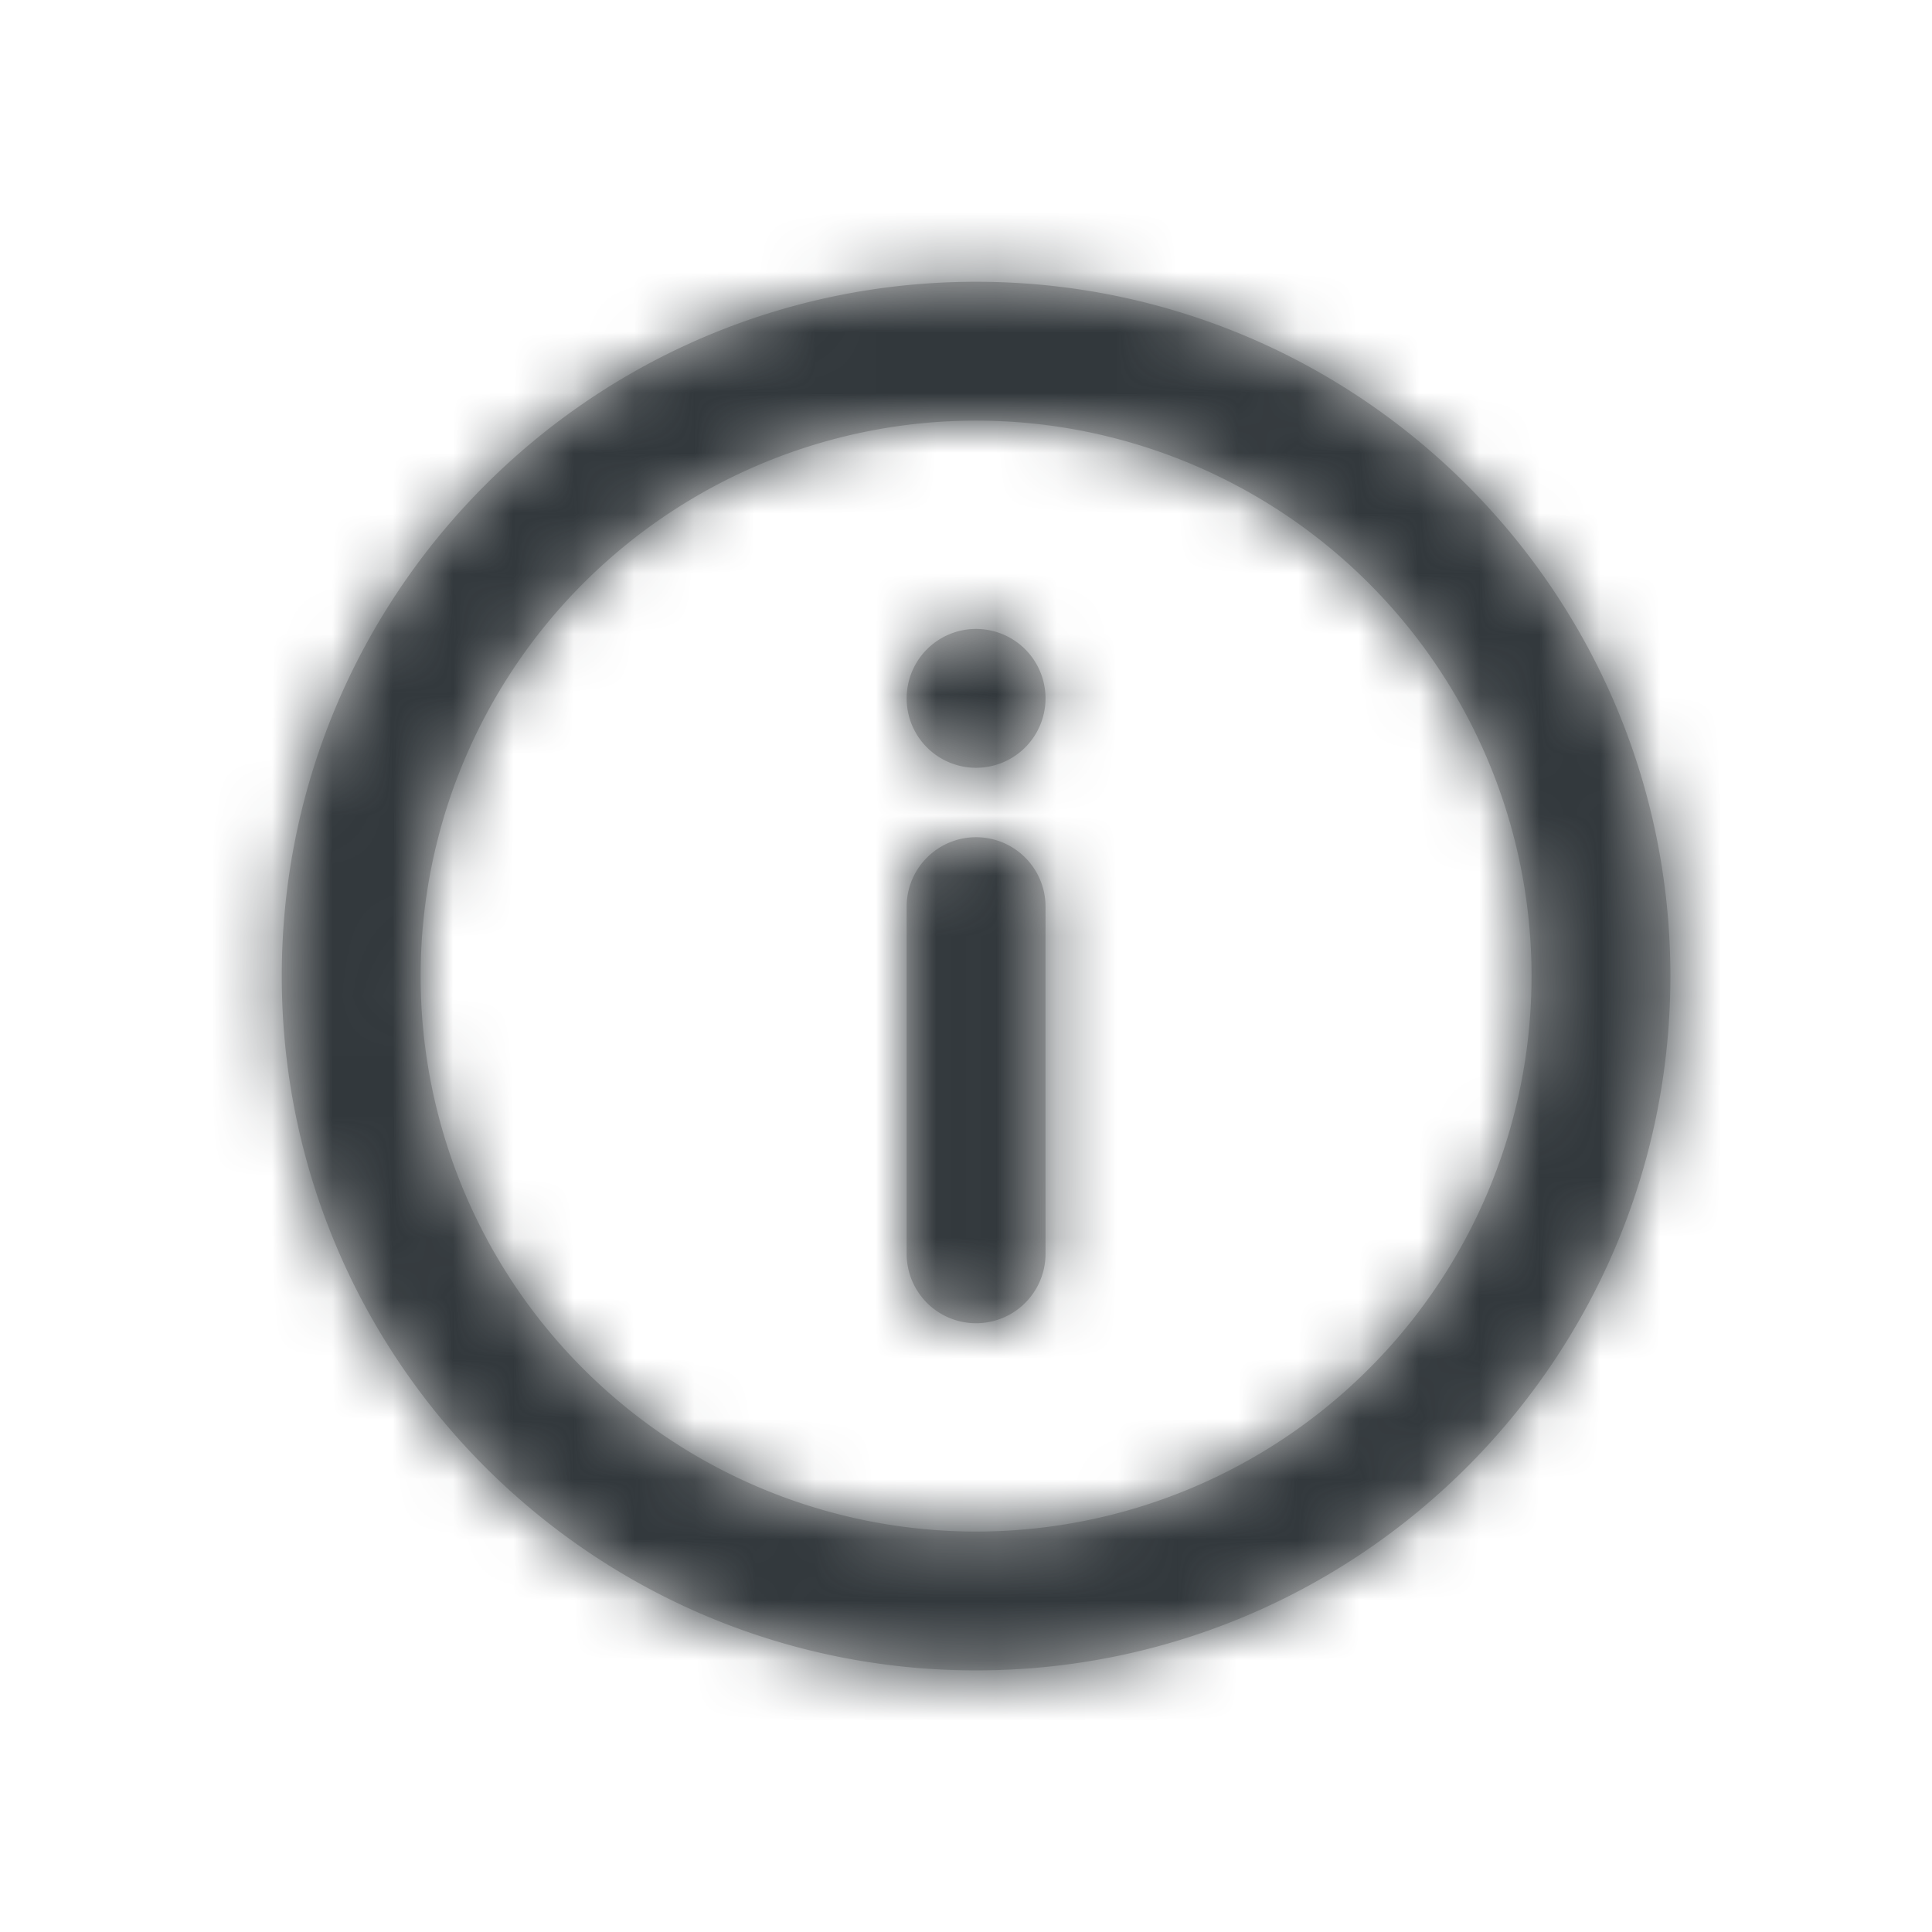 <svg width="32" height="32" xmlns="http://www.w3.org/2000/svg" xmlns:xlink="http://www.w3.org/1999/xlink"><defs><path d="M16.167 25.367a9.2 9.2 0 100-18.4 9.2 9.2 0 000 18.4zm0 2.3c-6.352 0-11.5-5.15-11.5-11.5 0-6.352 5.148-11.5 11.5-11.5 6.35 0 11.5 5.148 11.5 11.5 0 6.35-5.15 11.5-11.5 11.5zm0-13.8c.635 0 1.15.515 1.15 1.15v5.75a1.15 1.15 0 01-2.3 0v-5.75c0-.635.515-1.15 1.15-1.15zm0-1.15a1.15 1.15 0 110-2.3 1.15 1.15 0 010 2.3z" id="a"/></defs><g fill="none" fill-rule="evenodd"><mask id="b" fill="#fff"><use xlink:href="#a"/></mask><use fill="#C5C5C5" fill-rule="nonzero" xlink:href="#a"/><g mask="url(#b)" fill="#32383C"><path d="M0 0h32v32H0z"/></g></g></svg>